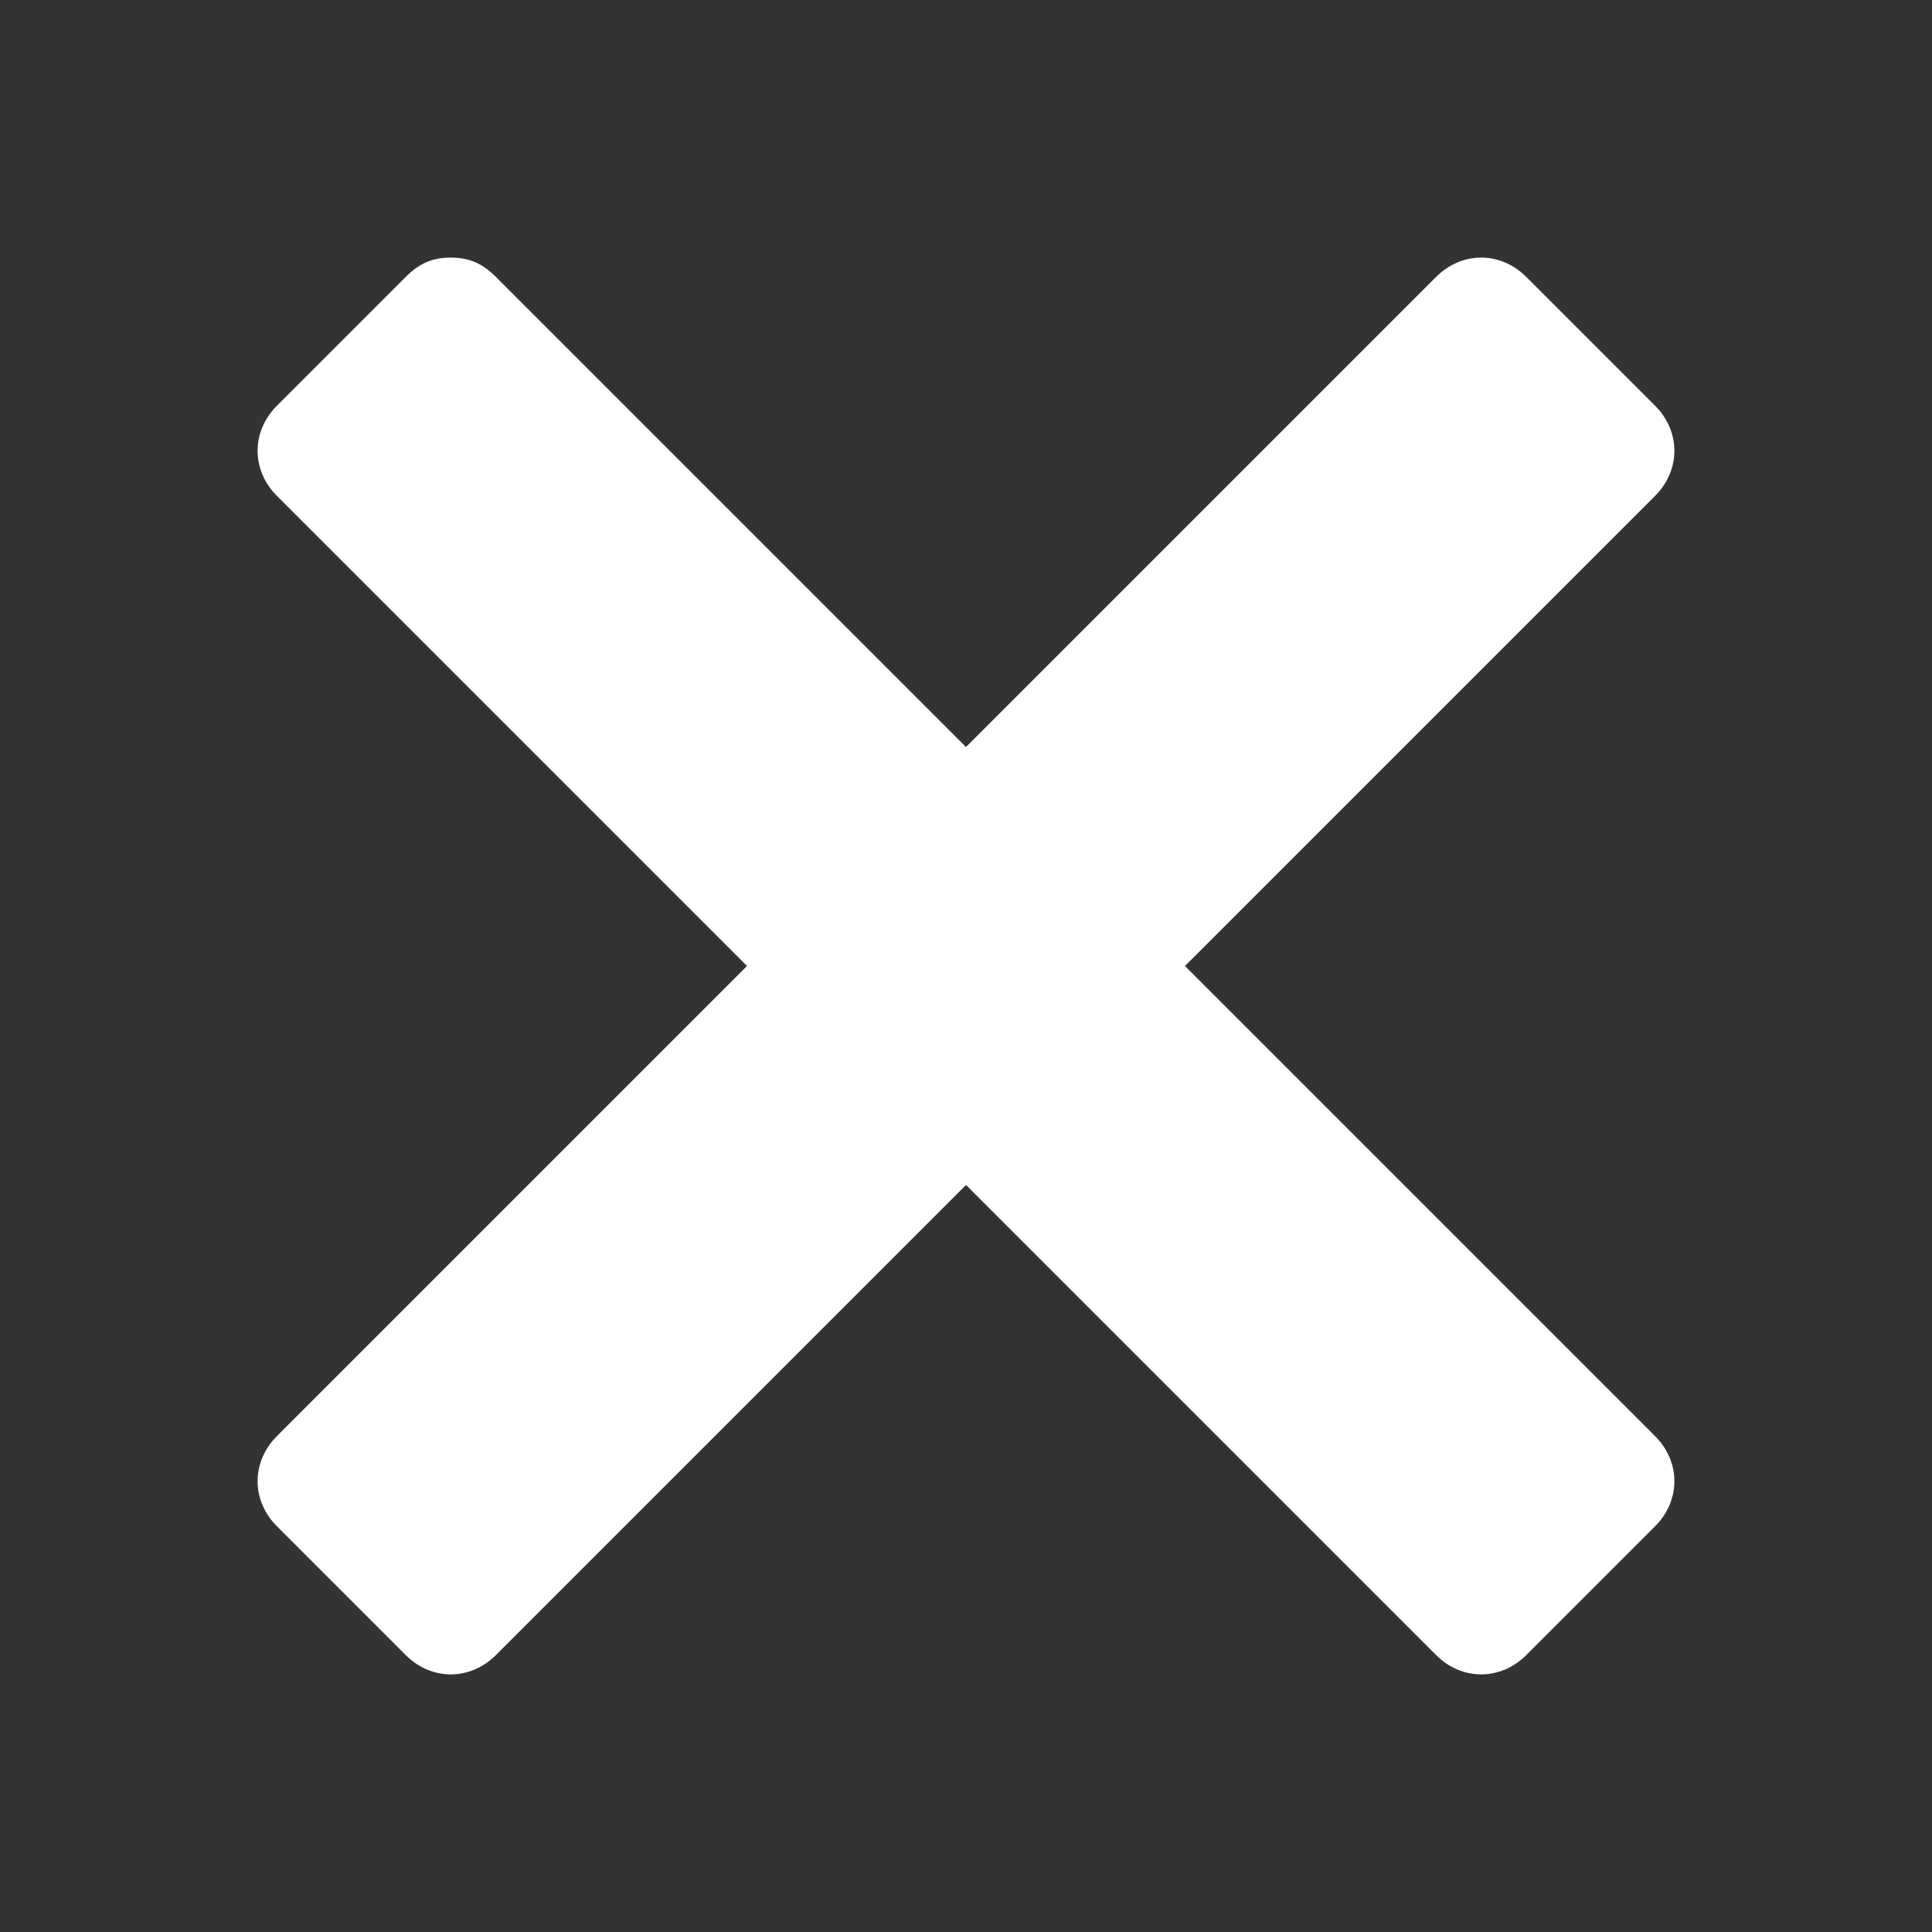 <?xml version="1.0" encoding="utf-8"?>
<!-- Generator: Adobe Illustrator 26.3.1, SVG Export Plug-In . SVG Version: 6.00 Build 0)  -->
<svg version="1.1" id="Layer_1" xmlns="http://www.w3.org/2000/svg" xmlns:xlink="http://www.w3.org/1999/xlink" x="0px" y="0px"
	 viewBox="0 0 30 30" style="enable-background:new 0 0 30 30;" xml:space="preserve">
<rect x="0" y="0" width="30" height="30" fill="#333333" stroke="none"/>
<style type="text/css">
	.st0{fill:#FFFFFF;}
</style>
<path class="st0" d="M7,4C6.7,4,6.5,4.1,6.3,4.3l-2,2c-0.4,0.4-0.4,1,0,1.4l7.3,7.3l-7.3,7.3c-0.4,0.4-0.4,1,0,1.4l2,2
	c0.4,0.4,1,0.4,1.4,0l7.3-7.3l7.3,7.3c0.4,0.4,1,0.4,1.4,0l2-2c0.4-0.4,0.4-1,0-1.4L18.4,15l7.3-7.3c0.4-0.4,0.4-1,0-1.4l-2-2
	c-0.4-0.4-1-0.4-1.4,0L15,11.6L7.7,4.3C7.5,4.1,7.3,4,7,4z"/>
</svg>
